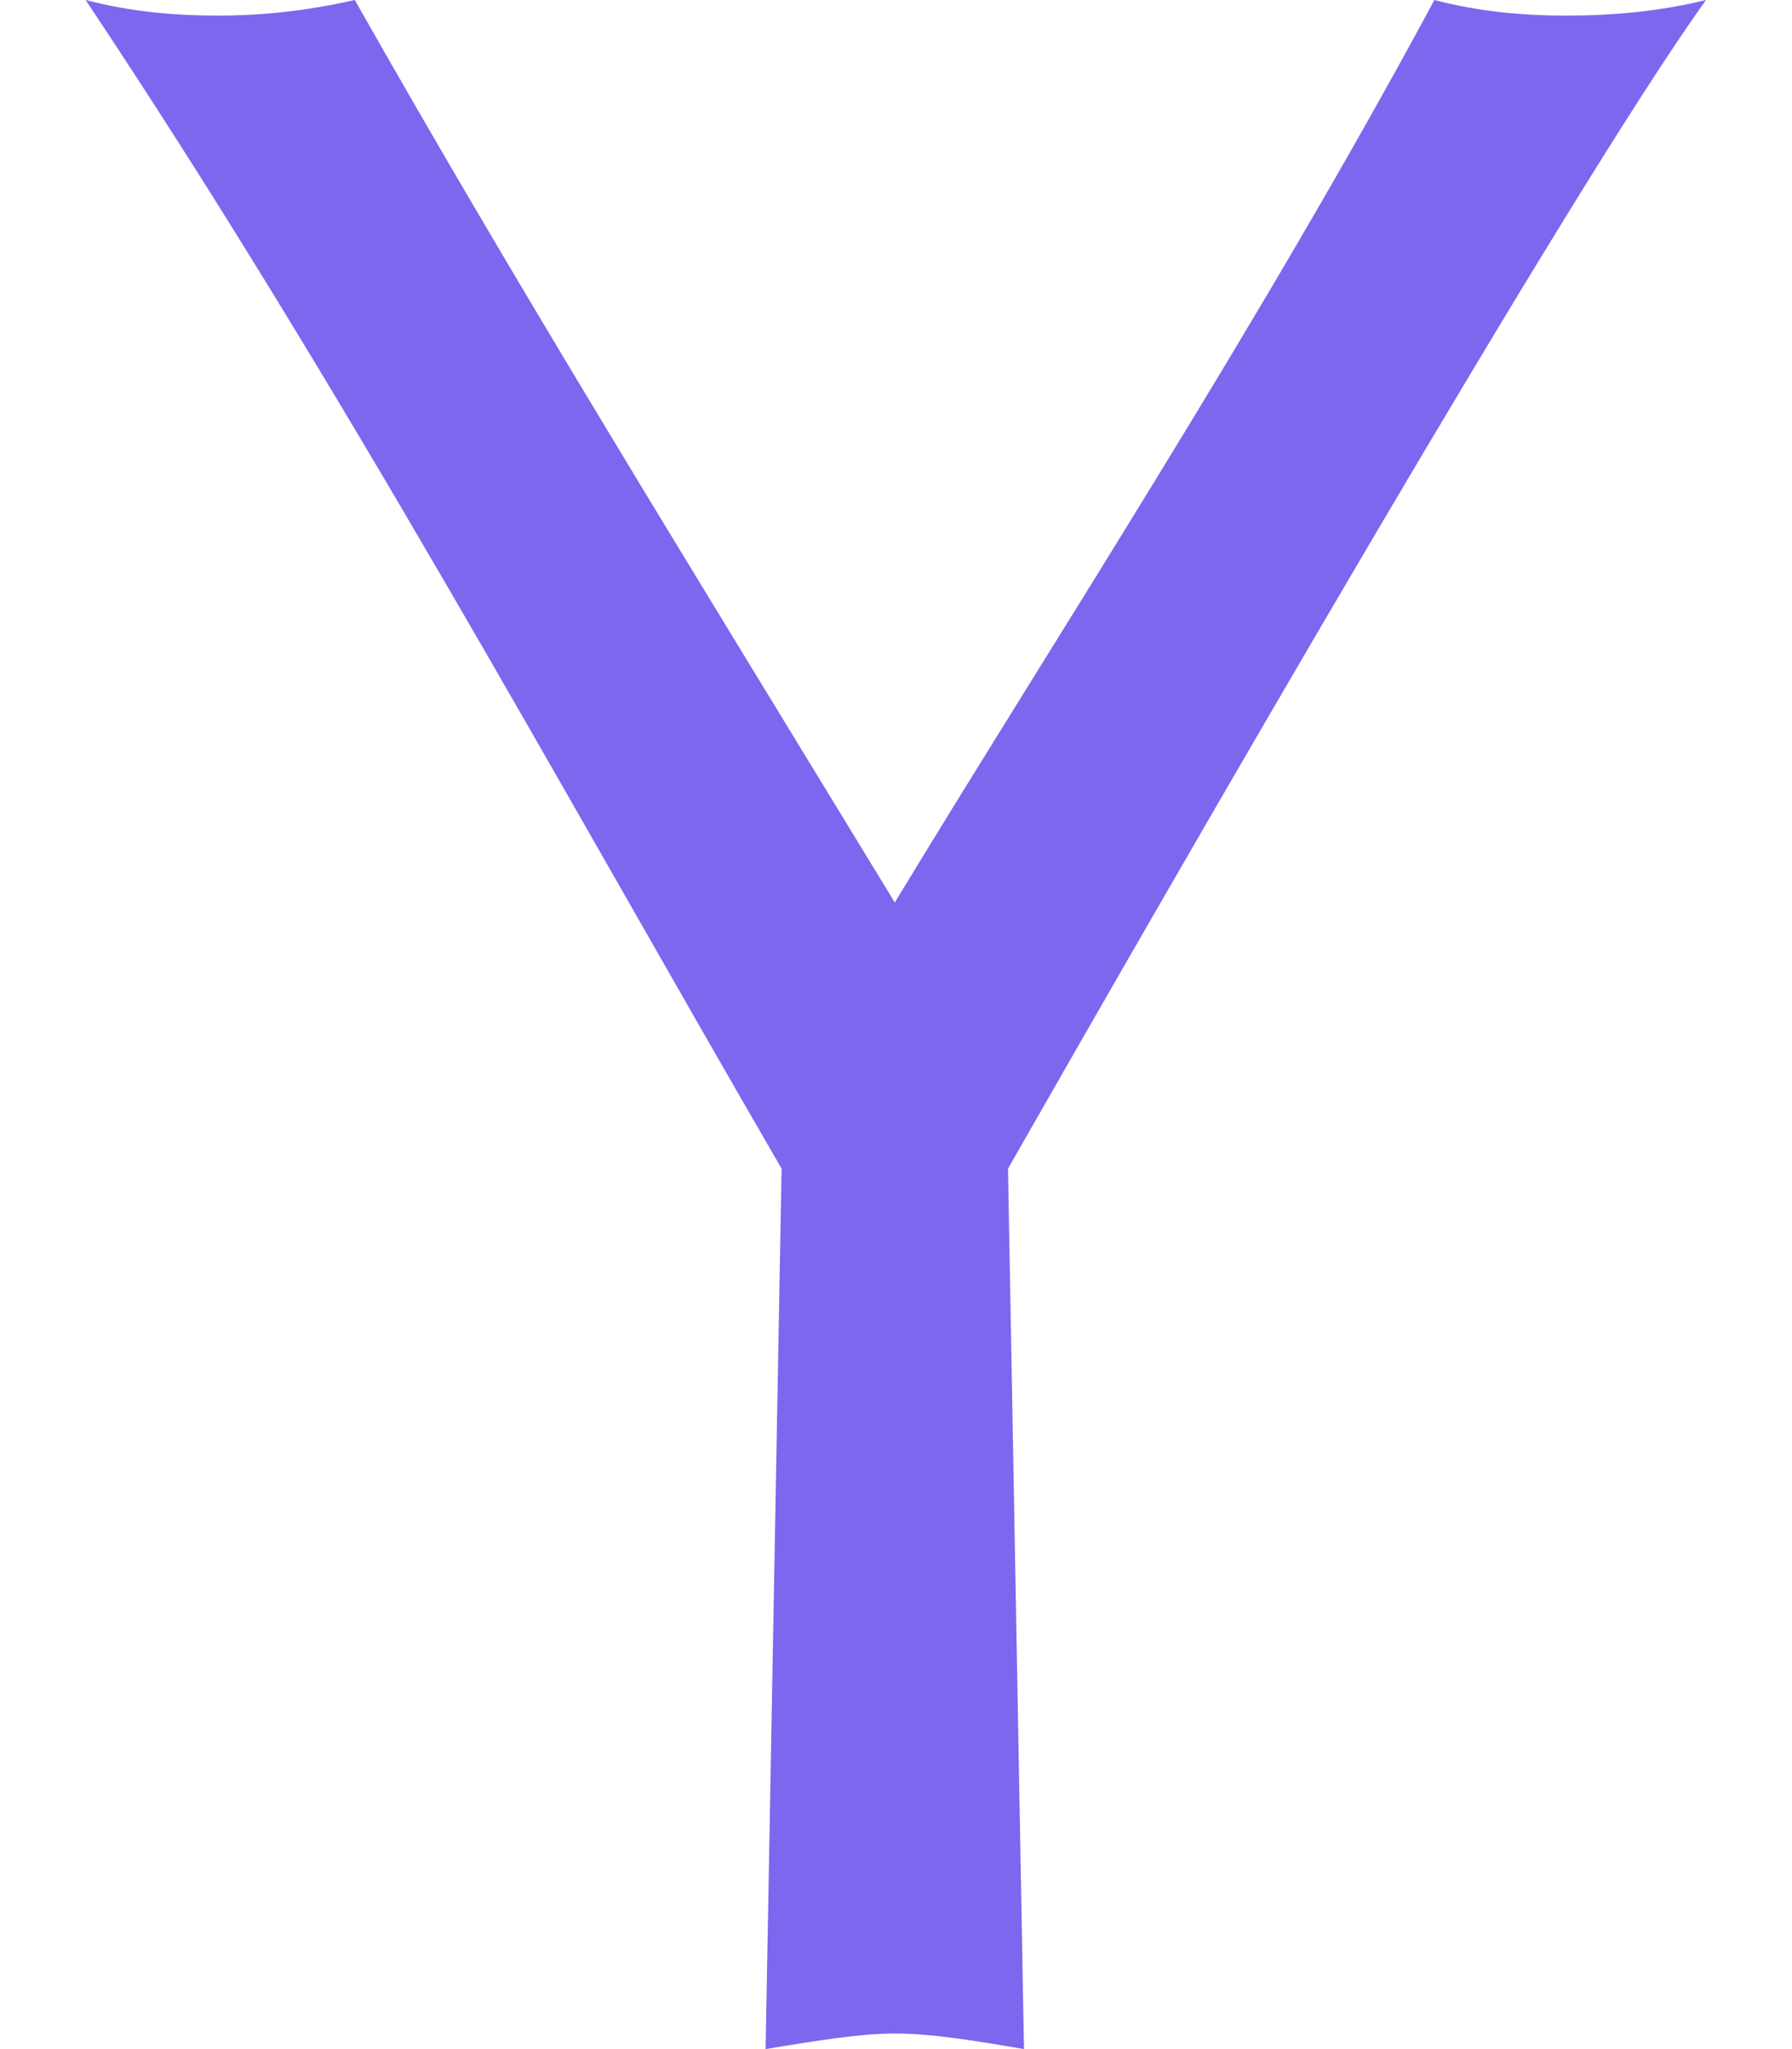 <svg fill="#7B68EE" xmlns="http://www.w3.org/2000/svg" viewBox="0 0 448 
512"><path 
d="M252 292l4 220c-12.7-2.2-23.5-3.9-32.3-3.9-8.4 0-19.2 1.7-32.3 3.9l4-220C140.4 197.2 85 95.2 21.4 0c11.9 3.1 23 3.9 33.2 3.9 9 0 20.4-.8 34.1-3.9 40.9 72.2 82.1 138.7 135 225.5C261 163.9 314.8 81.4 358.6 0c11.1 2.9 22 3.9 32.9 3.9 11.5 0 23.2-1 35-3.9C392.1 47.9 294.9 216.9 252 292z"/></svg>
<!--
Font Awesome Free 5.3.1 by @fontawesome - https://fontawesome.com
License - https://fontawesome.com/license/free (Icons: CC BY 4.0, Fonts: SIL OFL 1.1, Code: MIT License)
-->
